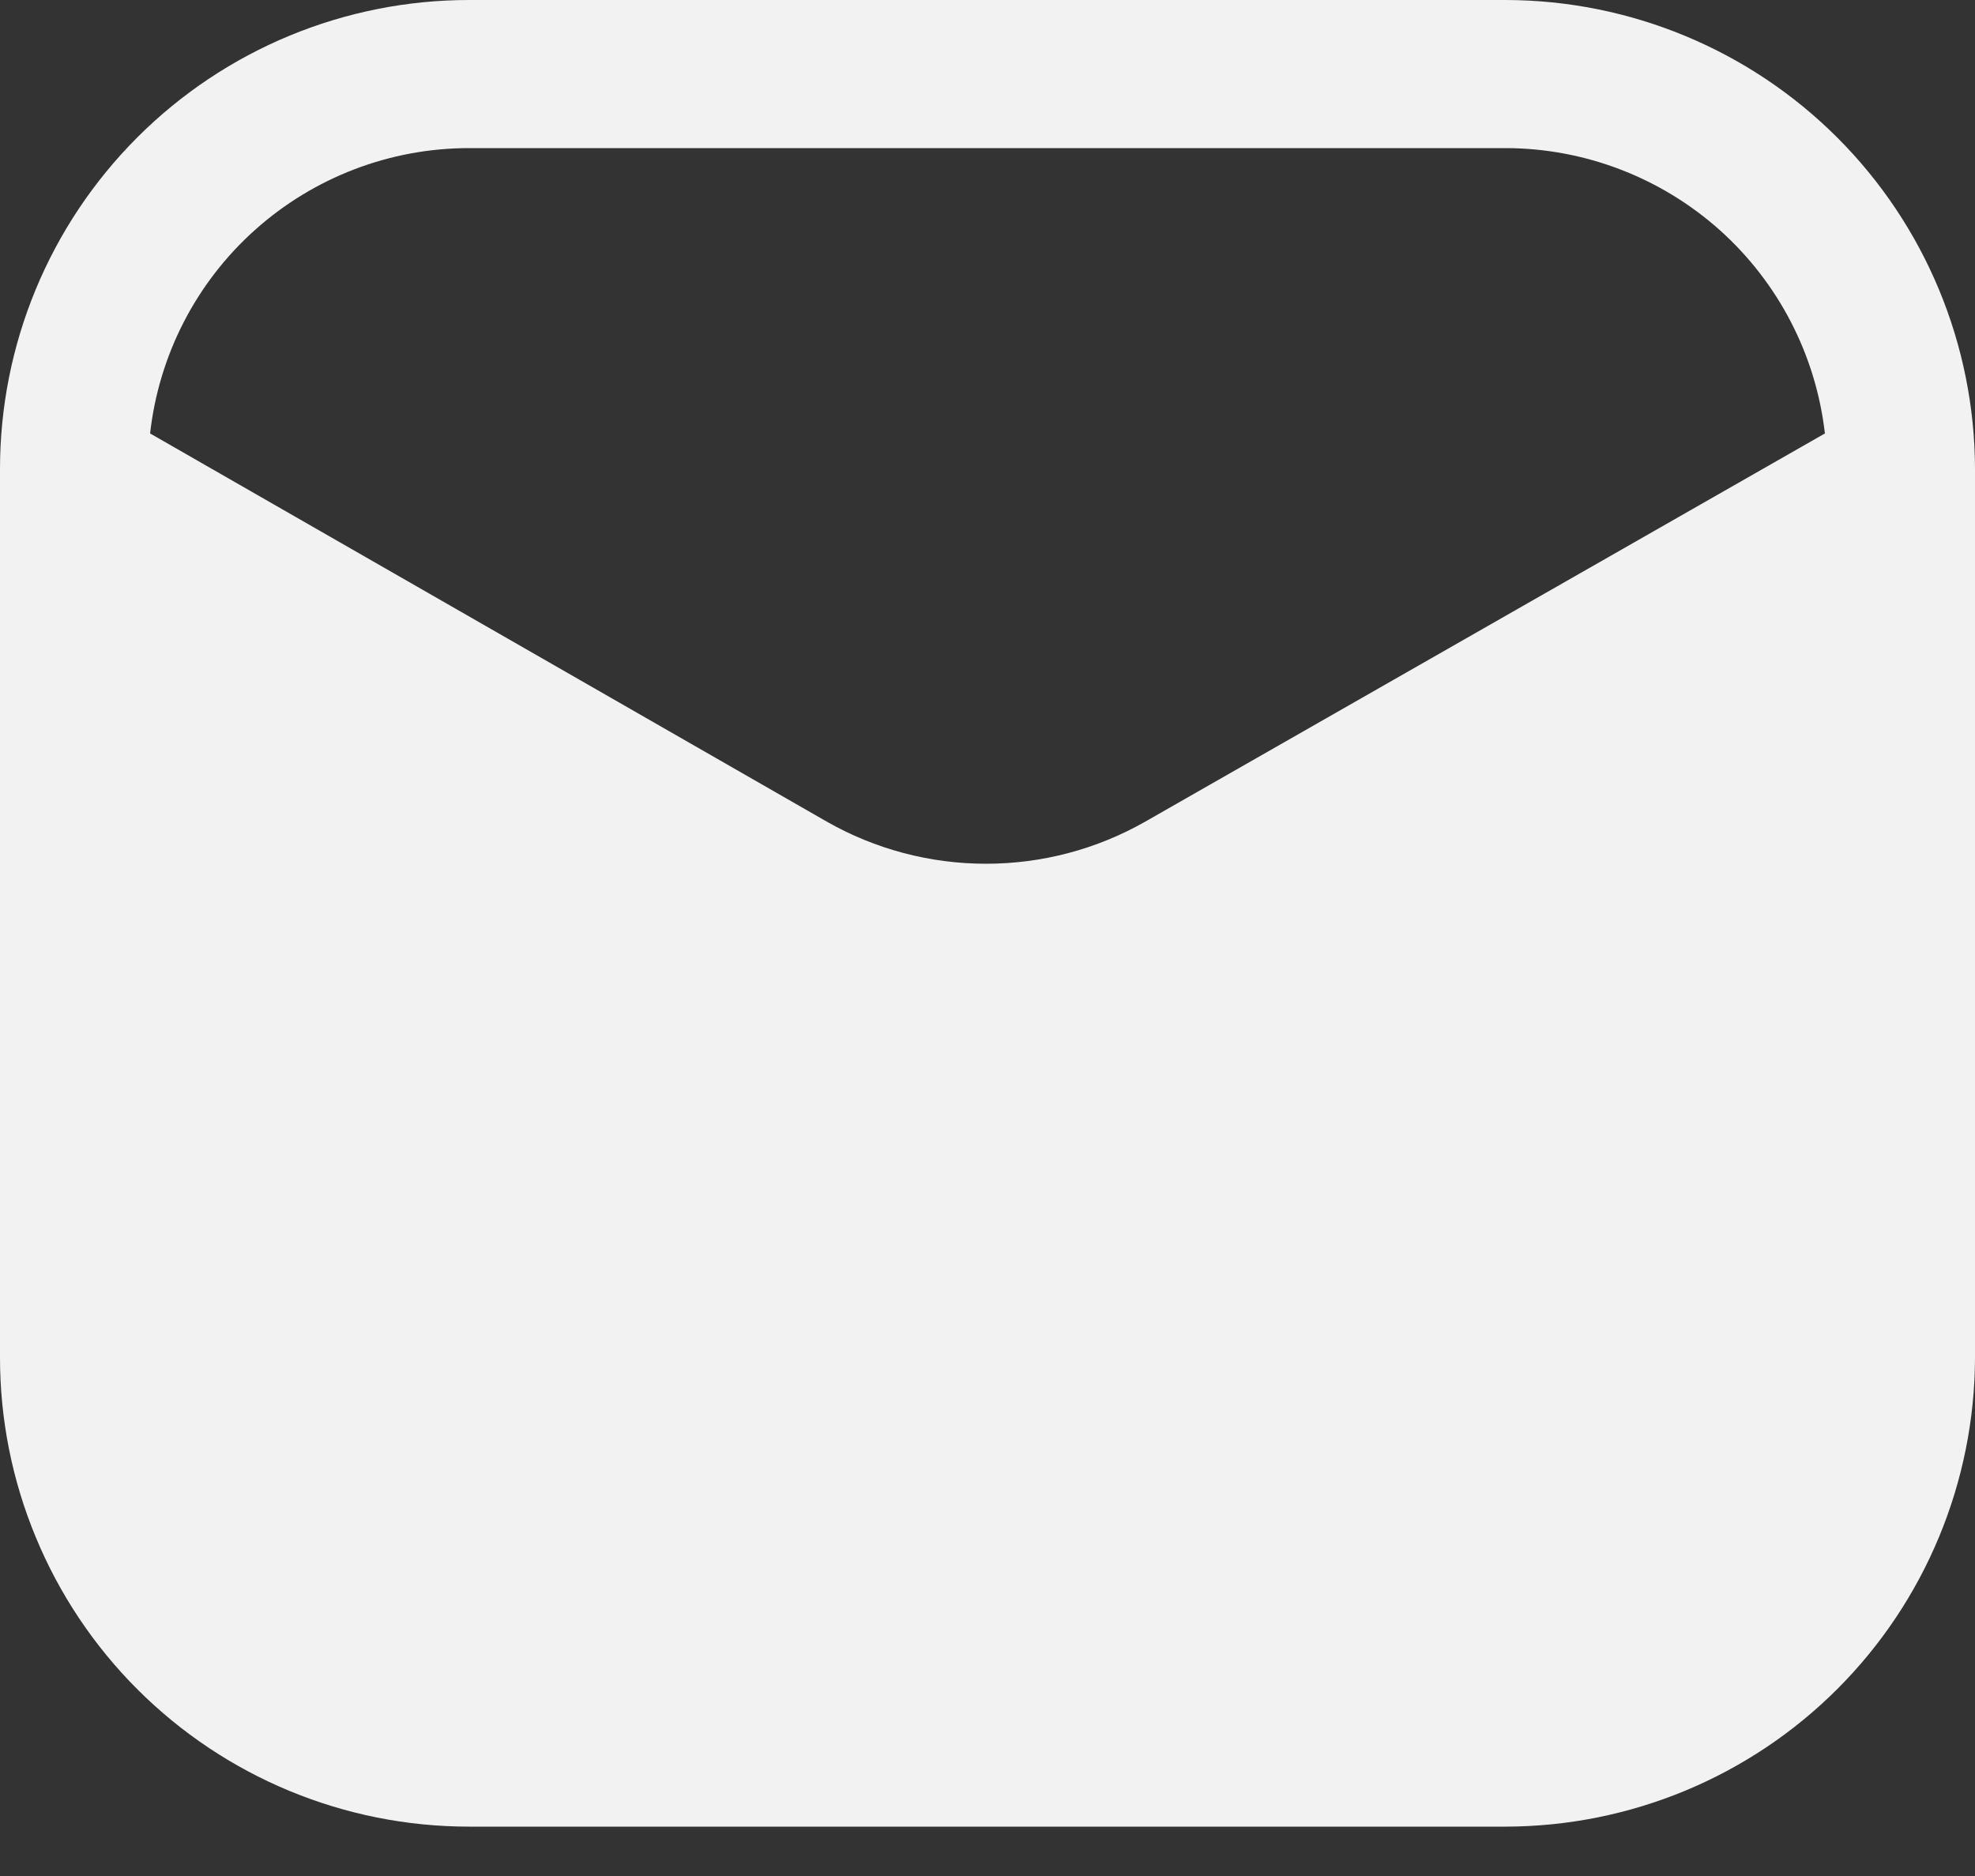 <svg width="20" height="19" viewBox="0 0 20 19" fill="none" xmlns="http://www.w3.org/2000/svg">
<rect x="0" y="0" width="20" height="19" fill="#333333" stroke="none"/>
<path d="M15.25 0H4.75C3.49 0 2.282 0.5 1.391 1.391C0.5 2.282 0 3.49 0 4.75V13.75C0 14.374 0.123 14.992 0.362 15.568C0.6 16.144 0.95 16.668 1.391 17.109C2.282 18 3.49 18.5 4.75 18.5H15.25C16.509 18.497 17.716 17.996 18.606 17.106C19.496 16.216 19.997 15.009 20 13.75V4.75C19.997 3.491 19.496 2.284 18.606 1.394C17.716 0.504 16.509 0.003 15.25 0ZM11.6 8.32C11.108 8.601 10.551 8.748 9.985 8.748C9.419 8.748 8.862 8.601 8.37 8.32L1.52 4.39C1.609 3.595 1.987 2.861 2.583 2.328C3.179 1.795 3.95 1.5 4.75 1.5H15.25C16.049 1.502 16.819 1.798 17.415 2.33C18.01 2.863 18.389 3.596 18.48 4.39L11.6 8.32Z" fill="#F2F2F2"/>
</svg>
